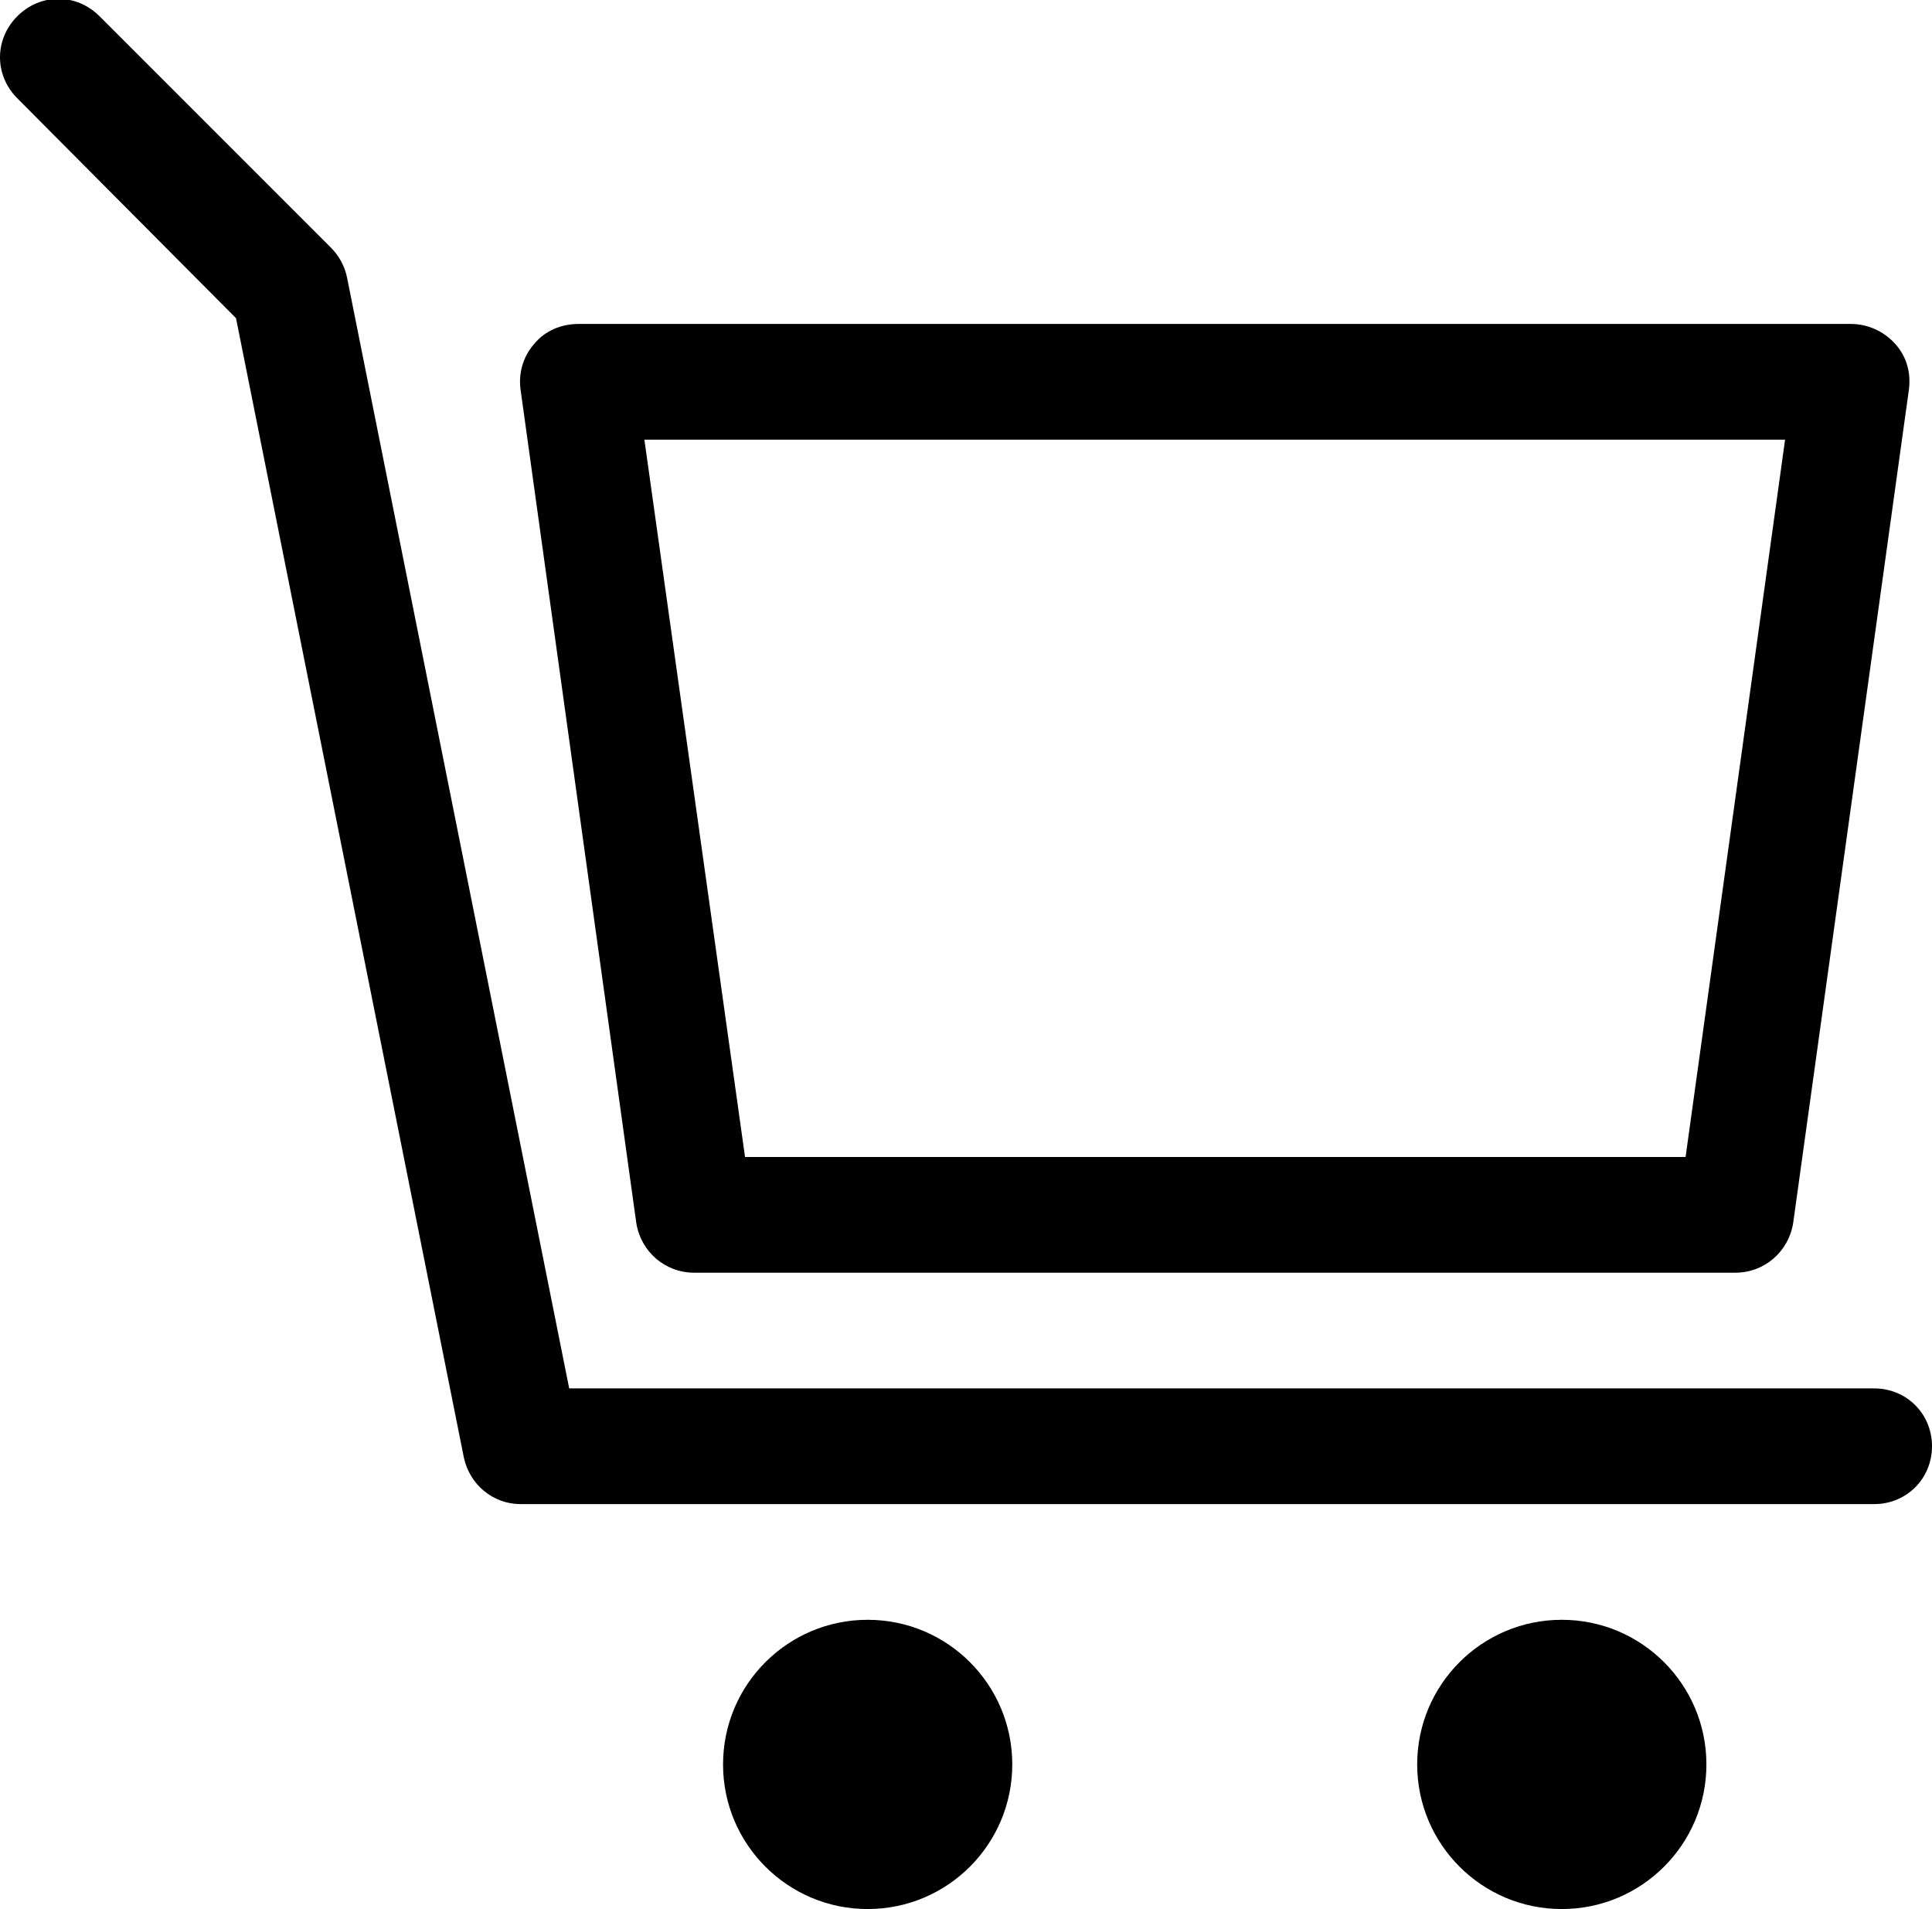 <?xml version="1.0" encoding="utf-8"?>
<!-- Generator: Adobe Illustrator 19.2.1, SVG Export Plug-In . SVG Version: 6.00 Build 0)  -->
<svg version="1.1" xmlns="http://www.w3.org/2000/svg" xmlns:xlink="http://www.w3.org/1999/xlink" x="0px" y="0px"
	 viewBox="0 0 167 165" style="enable-background:new 0 0 167 165;" xml:space="preserve">
<g>
	<g>
		<path class="st0" d="M162,130H45c-2.4,0-4.4-1.7-4.9-4L20.4,27.5L1.5,8.5c-2-2-2-5.1,0-7.1c2-2,5.1-2,7.1,0l20,20
			c0.7,0.7,1.2,1.6,1.4,2.6l19.2,96H162c2.8,0,5,2.2,5,5S164.8,130,162,130z"/>
	</g>
	<g>
		<circle class="st0" cx="75" cy="152.5" r="12.5"/>
		<circle class="st0" cx="135" cy="152.5" r="12.5"/>
	</g>
	<g>
		<path class="st0" d="M150,110H60c-2.5,0-4.6-1.8-5-4.3l-10-72c-0.2-1.4,0.2-2.9,1.2-4c0.9-1.1,2.3-1.7,3.8-1.7h110
			c1.4,0,2.8,0.6,3.8,1.7c1,1.1,1.4,2.5,1.2,4l-10,72C154.6,108.2,152.5,110,150,110z M64.4,100h81.3l8.6-62H55.7L64.4,100z"/>
	</g>
</g>
</svg>
